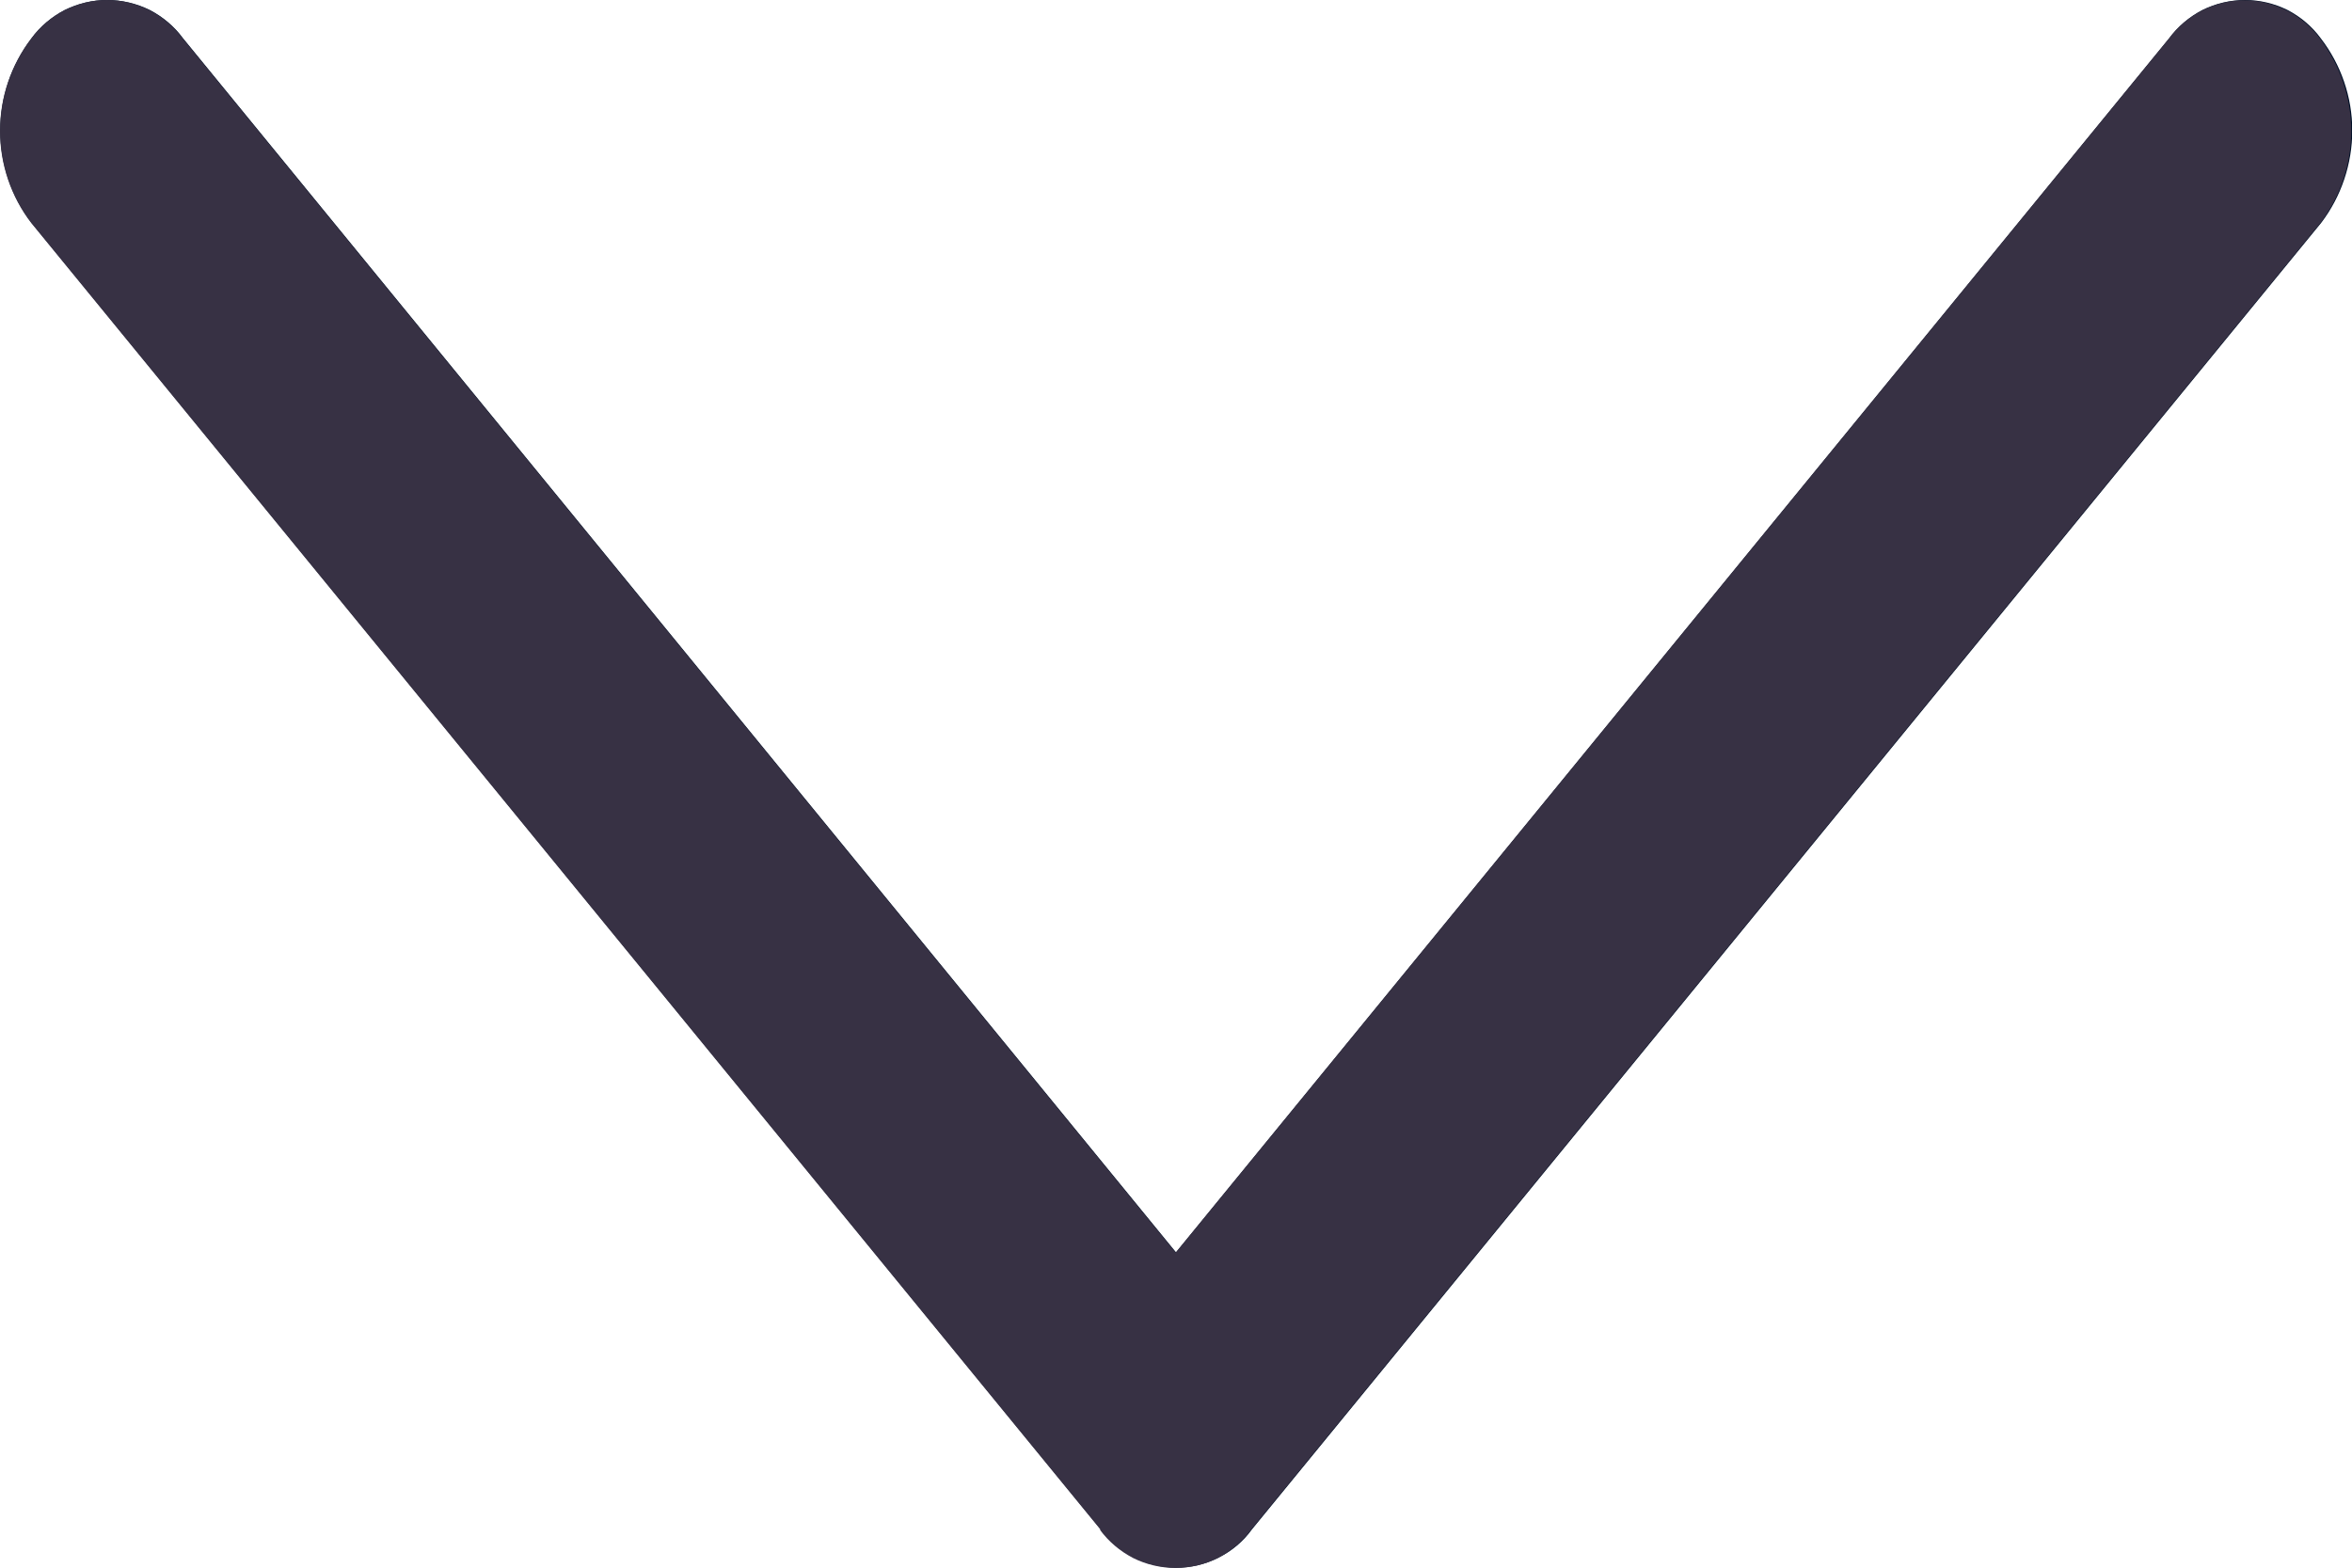 <svg width="9" height="6" viewBox="0 0 9 6" fill="none" xmlns="http://www.w3.org/2000/svg">
<path d="M8.88 0.146C8.847 0.101 8.803 0.064 8.753 0.038C8.702 0.013 8.647 -0 8.591 -0C8.534 -0 8.479 0.013 8.428 0.038C8.378 0.064 8.334 0.101 8.301 0.146L4.5 4.793L0.7 0.146C0.667 0.101 0.623 0.064 0.573 0.038C0.522 0.013 0.467 -0 0.41 -0C0.354 -0 0.299 0.013 0.248 0.038C0.198 0.064 0.154 0.101 0.121 0.146C0.043 0.248 0.001 0.372 0.001 0.5C0.001 0.627 0.043 0.752 0.121 0.853L4.212 5.853C4.245 5.899 4.289 5.936 4.339 5.961C4.39 5.987 4.445 6 4.502 6C4.558 6 4.613 5.987 4.664 5.961C4.714 5.936 4.758 5.899 4.791 5.853L8.882 0.853C8.959 0.752 9.001 0.627 9.001 0.499C9.001 0.372 8.958 0.247 8.88 0.146Z" fill="#001027"/>
<path d="M4.211 5.854L0.12 0.854C0.042 0.753 0 0.628 0 0.501C0 0.373 0.042 0.249 0.12 0.147C0.153 0.102 0.197 0.065 0.247 0.039C0.298 0.014 0.353 0 0.409 0C0.466 0 0.521 0.014 0.572 0.039C0.622 0.065 0.666 0.102 0.699 0.147L4.499 4.794L8.299 0.148C8.332 0.103 8.376 0.066 8.426 0.04C8.476 0.015 8.532 0.001 8.588 0.001C8.645 0.001 8.7 0.015 8.751 0.04C8.801 0.066 8.845 0.103 8.878 0.148C8.955 0.25 8.997 0.374 8.997 0.502C8.997 0.629 8.955 0.754 8.878 0.855L4.787 5.855C4.754 5.9 4.71 5.937 4.66 5.963C4.61 5.988 4.554 6.001 4.498 6.001C4.442 6.001 4.386 5.988 4.336 5.963C4.286 5.937 4.242 5.9 4.209 5.855L4.211 5.854Z" fill="#373144"/>
</svg>

